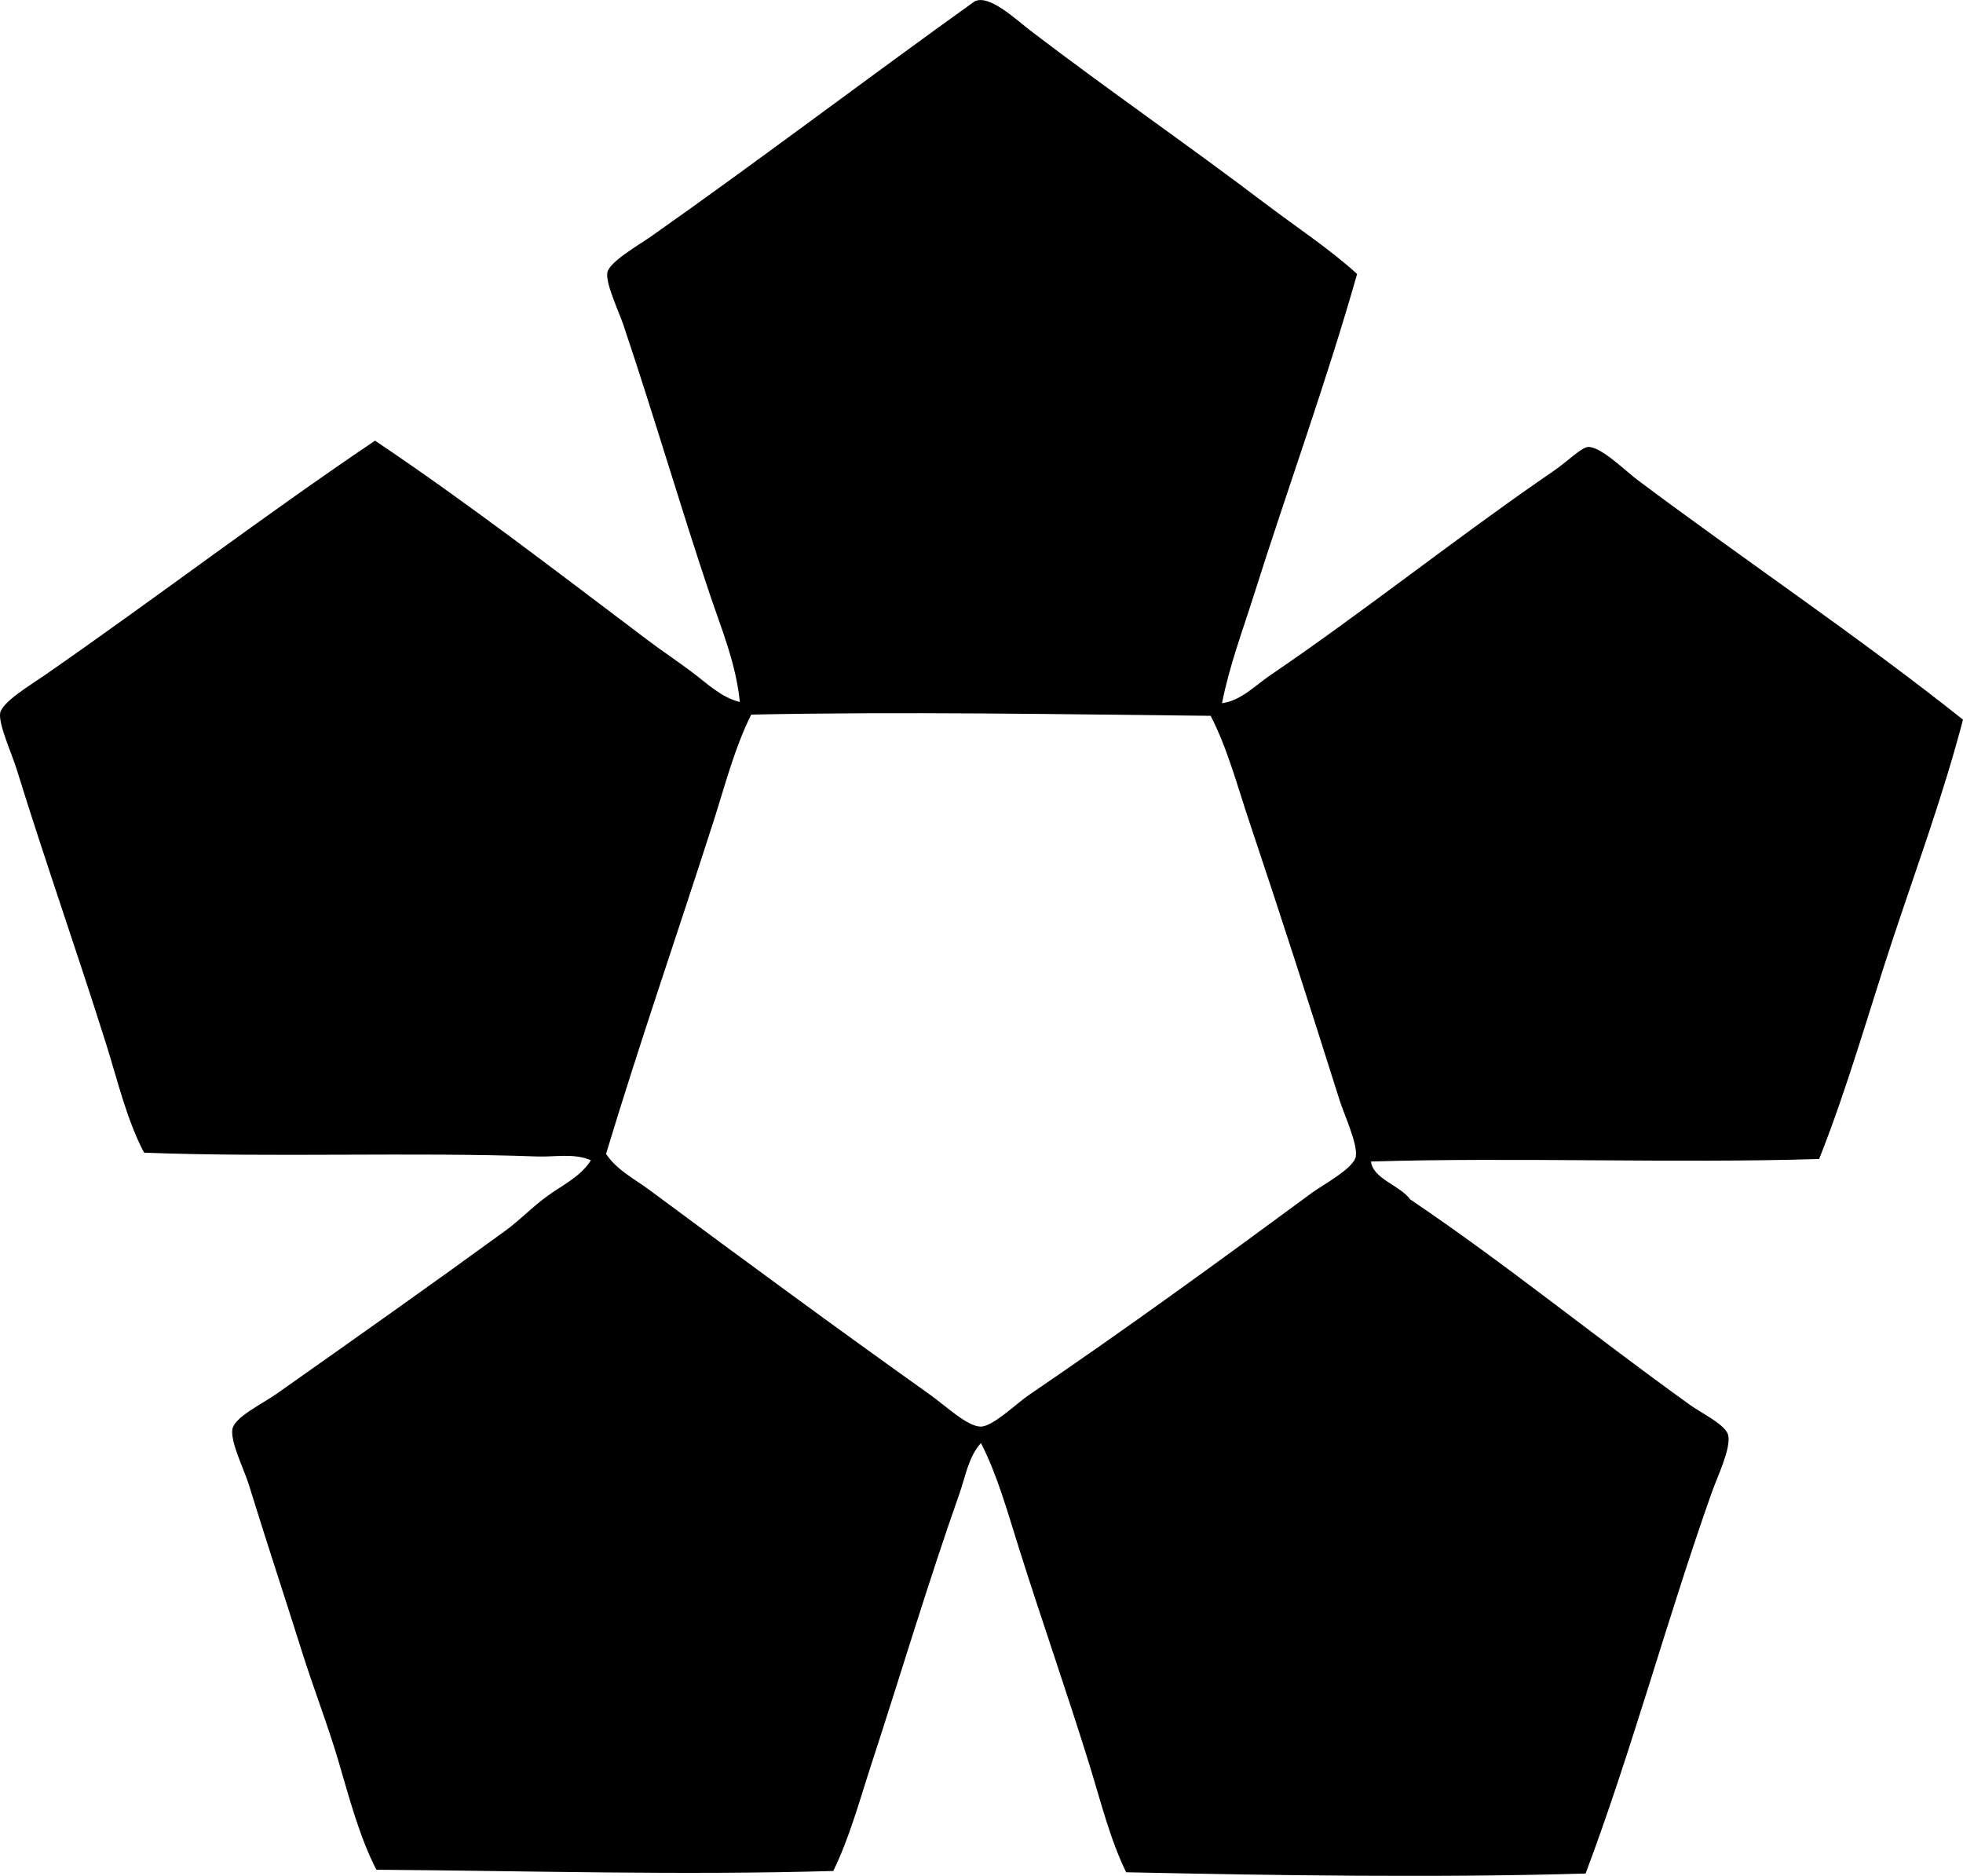 <?xml version="1.0" encoding="iso-8859-1"?>
<!-- Generator: Adobe Illustrator 19.2.0, SVG Export Plug-In . SVG Version: 6.00 Build 0)  -->
<svg version="1.1" xmlns="http://www.w3.org/2000/svg" xmlns:xlink="http://www.w3.org/1999/xlink" x="0px" y="0px"
	 viewBox="0 0 75.472 72.116" style="enable-background:new 0 0 75.472 72.116;" xml:space="preserve">
<g id="Mas_x5F_cosmetics">
	<path style="fill-rule:evenodd;clip-rule:evenodd;" d="M52.177,10.533c-1.193,4.198-2.68,8.258-3.979,12.376
		c-0.432,1.362-0.939,2.714-1.215,4.125c0.73-0.098,1.272-0.678,1.844-1.067c3.525-2.396,6.895-5.083,10.484-7.571
		c0.238-0.165,0.541-0.361,0.873-0.631c0.307-0.247,0.691-0.575,0.873-0.582c0.494-0.018,1.416,0.903,1.893,1.262
		c4.113,3.083,8.537,6.049,12.522,9.221c-0.758,2.901-1.787,5.685-2.717,8.494c-0.93,2.809-1.727,5.666-2.814,8.396
		c-5.434,0.173-11.801-0.072-17.23,0.098c0.076,0.665,1.115,0.915,1.506,1.455c3.674,2.476,7.084,5.268,10.773,7.911
		c0.438,0.313,1.377,0.763,1.457,1.164c0.102,0.522-0.42,1.588-0.631,2.185c-1.697,4.782-3.094,9.985-4.854,14.657
		c-5.656,0.167-11.791,0.076-17.666-0.049c-0.627-1.295-0.975-2.728-1.408-4.125c-0.857-2.765-1.835-5.55-2.717-8.348
		c-0.432-1.369-0.816-2.774-1.456-4.028c-0.481,0.531-0.593,1.283-0.825,1.941c-1.193,3.373-2.264,6.97-3.397,10.435
		c-0.451,1.38-0.832,2.802-1.456,4.076c-5.838,0.168-11.603-0.003-17.568-0.048c-0.656-1.288-1.03-2.729-1.456-4.175
		c-0.41-1.391-0.958-2.792-1.407-4.222c-0.672-2.135-1.351-4.175-2.039-6.406c-0.184-0.597-0.716-1.64-0.631-2.136
		c0.08-0.462,1.146-0.969,1.699-1.358c2.957-2.084,5.871-4.141,8.784-6.261c0.575-0.419,1.07-0.944,1.65-1.359
		c0.582-0.417,1.26-0.736,1.65-1.358c-0.643-0.282-1.38-0.12-2.087-0.146c-4.726-0.174-10.276,0.043-15.094-0.146
		c-0.67-1.284-1.007-2.743-1.456-4.174c-1.1-3.493-2.339-7.008-3.446-10.58c-0.183-0.589-0.691-1.701-0.631-2.135
		c0.059-0.428,1.193-1.105,1.699-1.456c4.248-2.945,8.44-6.145,12.715-9.027c3.597,2.414,7.021,5.059,10.483,7.668
		c0.569,0.43,1.176,0.829,1.747,1.263c0.555,0.421,1.098,0.946,1.796,1.116c-0.146-1.479-0.71-2.819-1.165-4.174
		c-1.14-3.395-2.105-6.731-3.301-10.289c-0.184-0.551-0.692-1.602-0.63-2.038c0.058-0.412,1.224-1.074,1.698-1.408
		c4.165-2.932,8.31-6.082,12.425-9.027c0.561-0.281,1.589,0.699,2.135,1.117c2.97,2.27,6.078,4.41,9.027,6.648
		C49.861,8.746,51.105,9.558,52.177,10.533z M28.882,27.472c-0.648,1.303-1.006,2.725-1.456,4.125
		c-1.377,4.291-2.835,8.491-4.125,12.764c0.411,0.621,1.101,0.964,1.698,1.408c3.576,2.653,7.13,5.267,10.774,7.861
		c0.58,0.413,1.434,1.225,1.941,1.214c0.47-0.01,1.368-0.89,1.844-1.214c3.8-2.587,7.156-5.027,10.872-7.765
		c0.426-0.314,1.621-0.948,1.697-1.407c0.08-0.48-0.443-1.59-0.631-2.185c-1.144-3.632-2.275-7.142-3.445-10.628
		c-0.475-1.412-0.844-2.841-1.504-4.126C40.738,27.458,34.711,27.353,28.882,27.472z"/>
</g>
<g id="Layer_1">
</g>
</svg>
